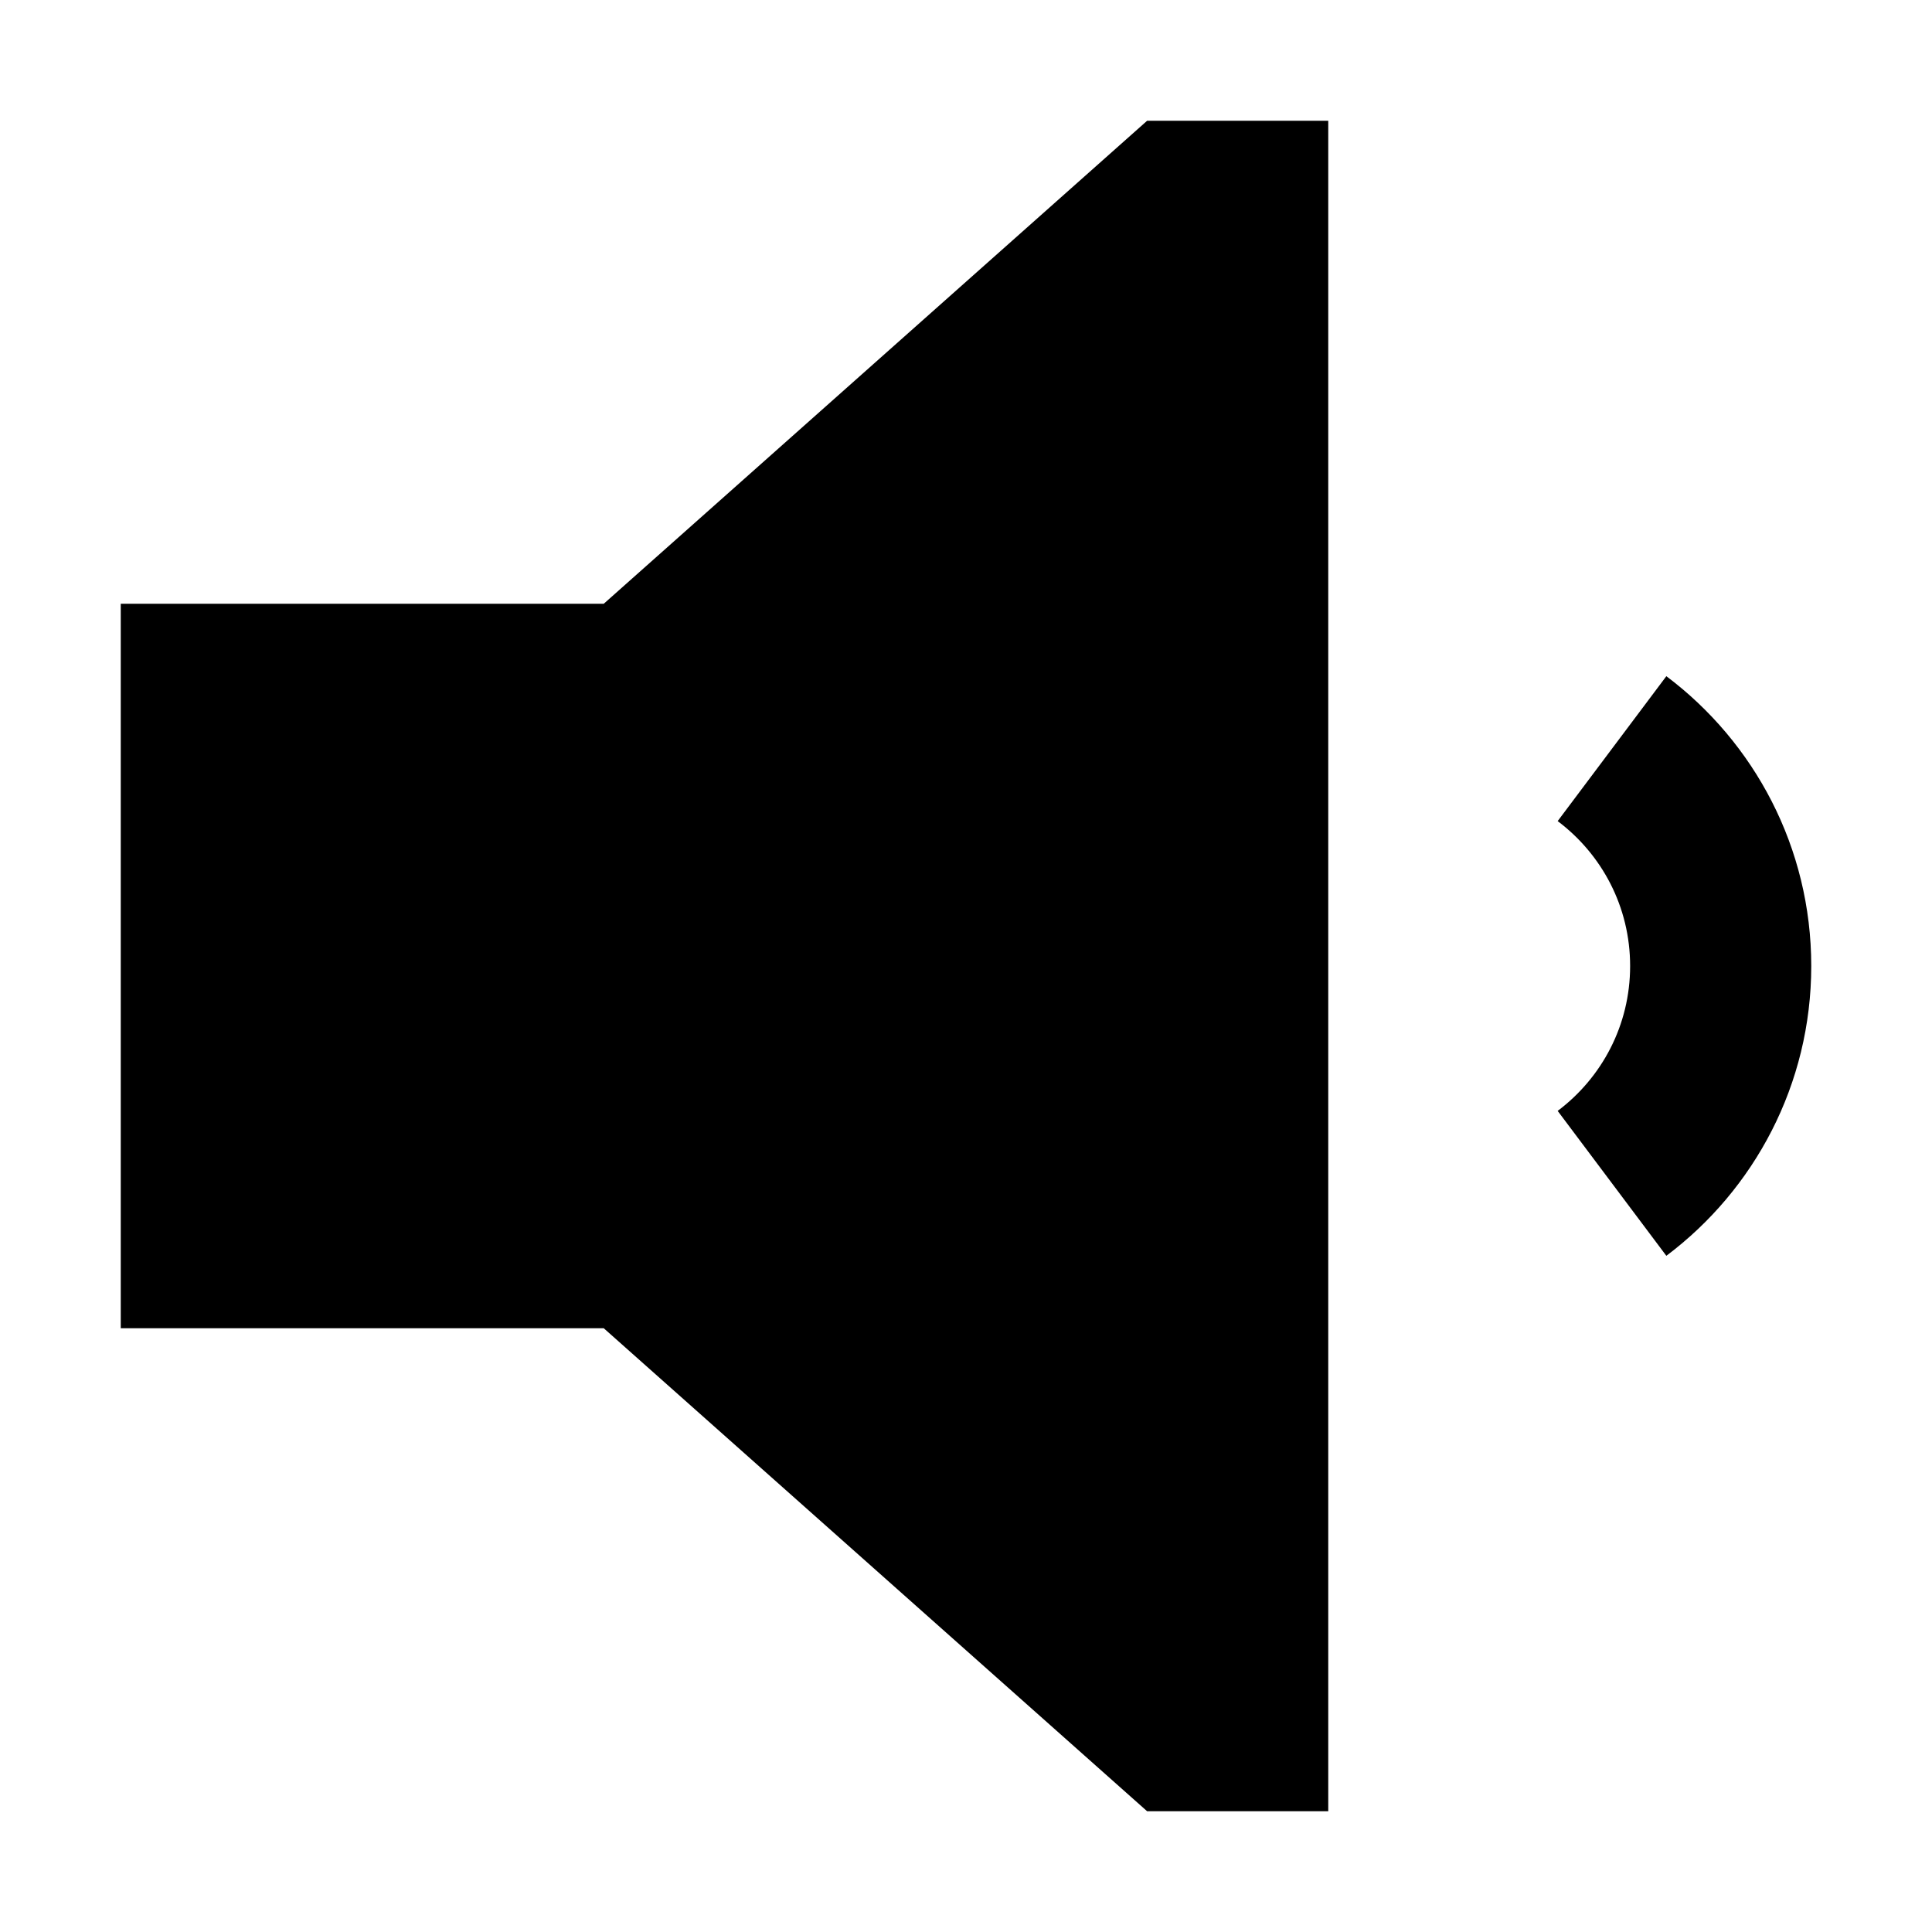 <svg xmlns="http://www.w3.org/2000/svg" width="24" height="24" viewBox="0 0 448 512">
    <path d="M0 160L0 352l128 0L272 480l48 0 0-448-48 0L128 160 0 160zM409.6 332.8C432.9 315.3 448 287.4 448 256s-15.1-59.3-38.4-76.8l-28.8 38.4c11.7 8.8 19.2 22.7 19.2 38.4s-7.5 29.6-19.2 38.4l28.8 38.4z"/>
</svg>